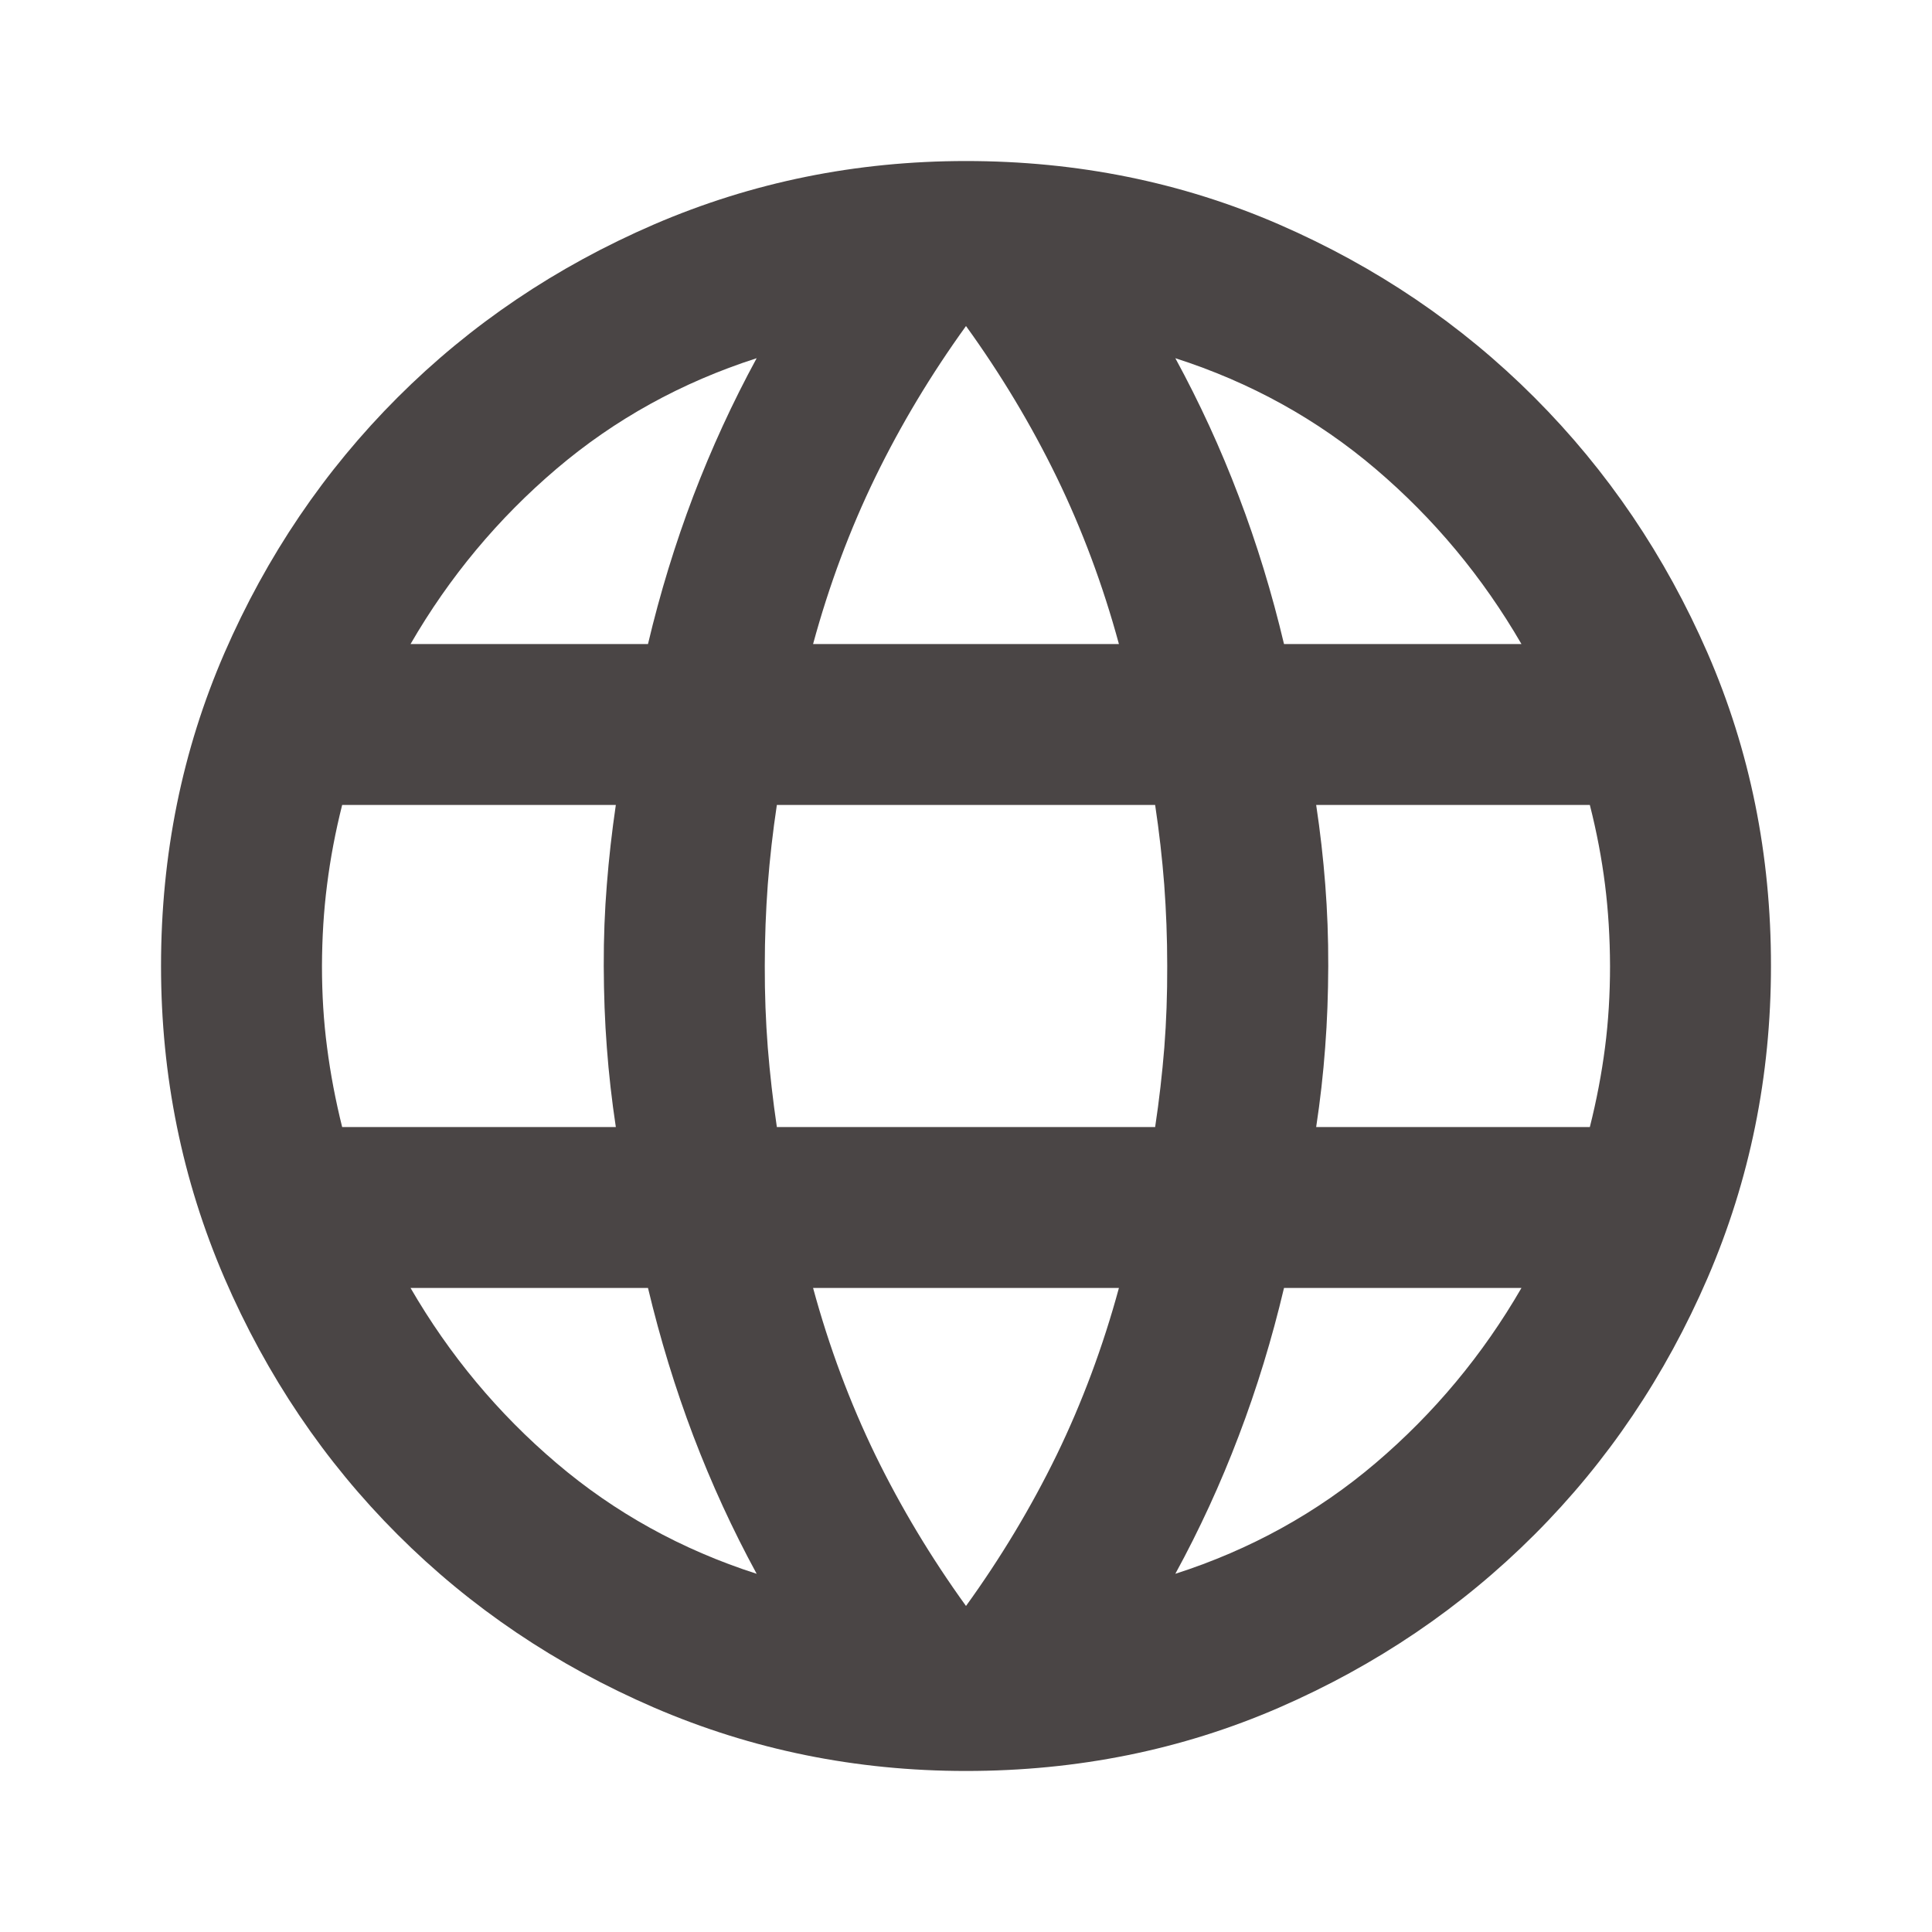 <svg width="20" height="20" viewBox="0 0 20 20" fill="none" xmlns="http://www.w3.org/2000/svg">
<path d="M10 18.333C8.861 18.333 7.785 18.114 6.771 17.677C5.757 17.239 4.872 16.642 4.115 15.885C3.358 15.128 2.761 14.243 2.323 13.229C1.886 12.215 1.667 11.139 1.667 10C1.667 8.847 1.886 7.768 2.323 6.761C2.761 5.754 3.358 4.872 4.115 4.115C4.872 3.358 5.757 2.761 6.771 2.323C7.785 1.886 8.861 1.667 10 1.667C11.153 1.667 12.233 1.886 13.24 2.323C14.247 2.761 15.129 3.358 15.885 4.115C16.641 4.872 17.238 5.754 17.677 6.761C18.115 7.768 18.334 8.848 18.333 10C18.333 11.139 18.114 12.215 17.677 13.229C17.239 14.243 16.642 15.129 15.885 15.886C15.128 16.643 14.246 17.24 13.239 17.678C12.232 18.115 11.152 18.333 10 18.333ZM10 16.625C10.361 16.125 10.674 15.604 10.938 15.063C11.201 14.521 11.417 13.944 11.583 13.333H8.417C8.583 13.944 8.799 14.521 9.062 15.063C9.326 15.604 9.639 16.125 10 16.625ZM7.833 16.292C7.583 15.833 7.365 15.358 7.177 14.864C6.99 14.371 6.834 13.861 6.708 13.333H4.25C4.653 14.028 5.156 14.632 5.761 15.146C6.365 15.66 7.056 16.042 7.833 16.292ZM12.167 16.292C12.944 16.042 13.636 15.66 14.24 15.146C14.844 14.632 15.348 14.028 15.75 13.333H13.292C13.167 13.861 13.011 14.372 12.823 14.865C12.636 15.358 12.417 15.834 12.167 16.292ZM3.542 11.667H6.375C6.333 11.389 6.302 11.115 6.282 10.844C6.261 10.574 6.251 10.292 6.25 10C6.249 9.708 6.26 9.427 6.282 9.157C6.303 8.887 6.334 8.612 6.375 8.333H3.542C3.472 8.611 3.42 8.886 3.386 9.157C3.351 9.428 3.334 9.709 3.333 10C3.333 10.291 3.35 10.573 3.386 10.844C3.421 11.116 3.473 11.39 3.542 11.667ZM8.042 11.667H11.958C12 11.389 12.031 11.115 12.053 10.844C12.074 10.574 12.084 10.292 12.083 10C12.083 9.708 12.072 9.427 12.052 9.157C12.031 8.887 12 8.612 11.958 8.333H8.042C8 8.611 7.969 8.886 7.948 9.157C7.928 9.428 7.917 9.709 7.917 10C7.916 10.291 7.927 10.573 7.948 10.844C7.97 11.116 8.001 11.39 8.042 11.667ZM13.625 11.667H16.458C16.528 11.389 16.58 11.115 16.615 10.844C16.65 10.574 16.667 10.292 16.667 10C16.666 9.708 16.649 9.427 16.615 9.157C16.581 8.887 16.529 8.612 16.458 8.333H13.625C13.667 8.611 13.698 8.886 13.719 9.157C13.74 9.428 13.751 9.709 13.75 10C13.749 10.291 13.739 10.573 13.718 10.844C13.698 11.116 13.667 11.39 13.625 11.667ZM13.292 6.667H15.75C15.347 5.972 14.844 5.368 14.24 4.854C13.636 4.34 12.945 3.958 12.167 3.708C12.417 4.167 12.636 4.643 12.823 5.136C13.011 5.629 13.167 6.14 13.292 6.667ZM8.417 6.667H11.583C11.417 6.056 11.201 5.479 10.938 4.938C10.674 4.396 10.361 3.875 10 3.375C9.639 3.875 9.326 4.396 9.062 4.938C8.799 5.479 8.583 6.056 8.417 6.667ZM4.25 6.667H6.708C6.833 6.139 6.99 5.628 7.177 5.135C7.365 4.642 7.584 4.166 7.833 3.708C7.056 3.958 6.364 4.34 5.76 4.854C5.156 5.368 4.652 5.972 4.25 6.667Z" fill="#4A4545"/>
</svg>

